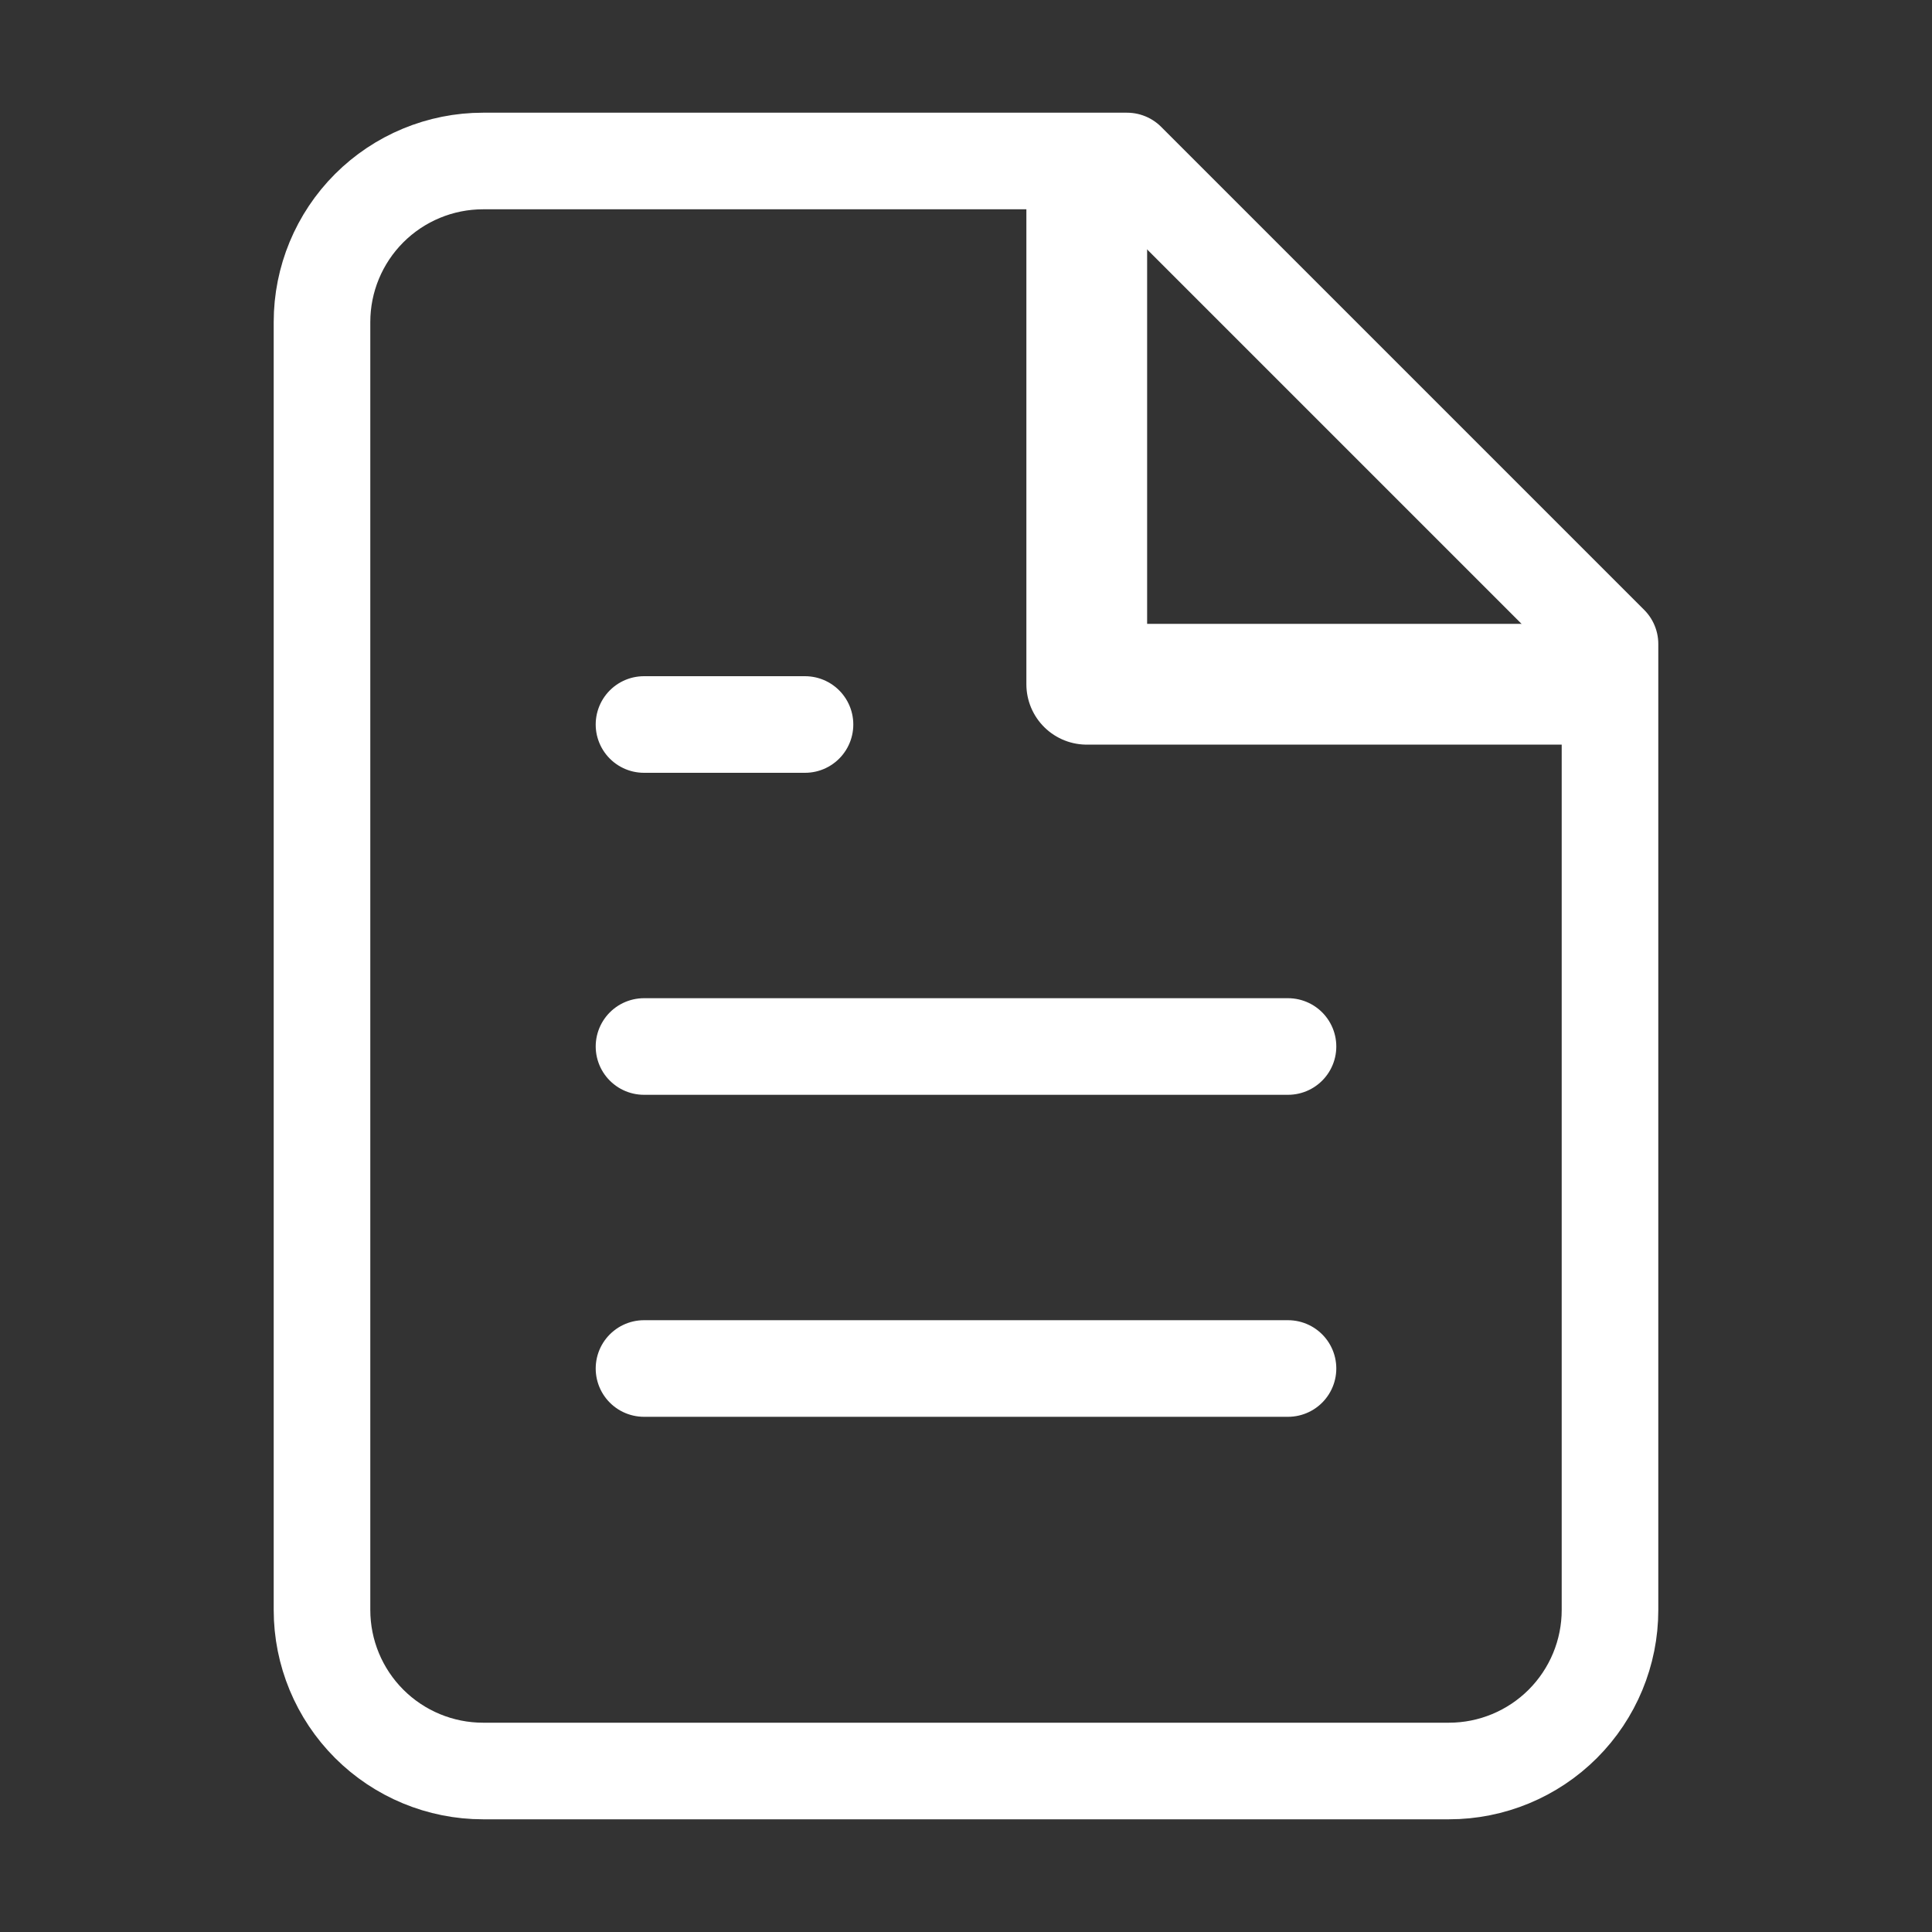 <svg width="24" height="24" viewBox="0 0 24 24" fill="none" xmlns="http://www.w3.org/2000/svg">
<rect x="0" y="0" width="24" height="24" fill="#333333" stroke="none"/>
<path d="M14 2H6C5.47 2 4.961 2.211 4.586 2.586C4.211 2.961 4 3.47 4 4V20C4 20.53 4.211 21.039 4.586 21.414C4.961 21.789 5.47 22 6 22H18C18.53 22 19.039 21.789 19.414 21.414C19.789 21.039 20 20.53 20 20V8L14 2Z" stroke="white" stroke-width="1.2" stroke-linecap="round" stroke-linejoin="round"/>
<path d="M13.5 2.5V8.5H19.5" stroke="white" stroke-width="1.5" stroke-linecap="round" stroke-linejoin="round"/>
<path d="M16 13H8" stroke="white" stroke-width="1.2" stroke-linecap="round" stroke-linejoin="round"/>
<path d="M16 17H8" stroke="white" stroke-width="1.2" stroke-linecap="round" stroke-linejoin="round"/>
<path d="M10 9H9H8" stroke="white" stroke-width="1.2" stroke-linecap="round" stroke-linejoin="round"/>
</svg>
